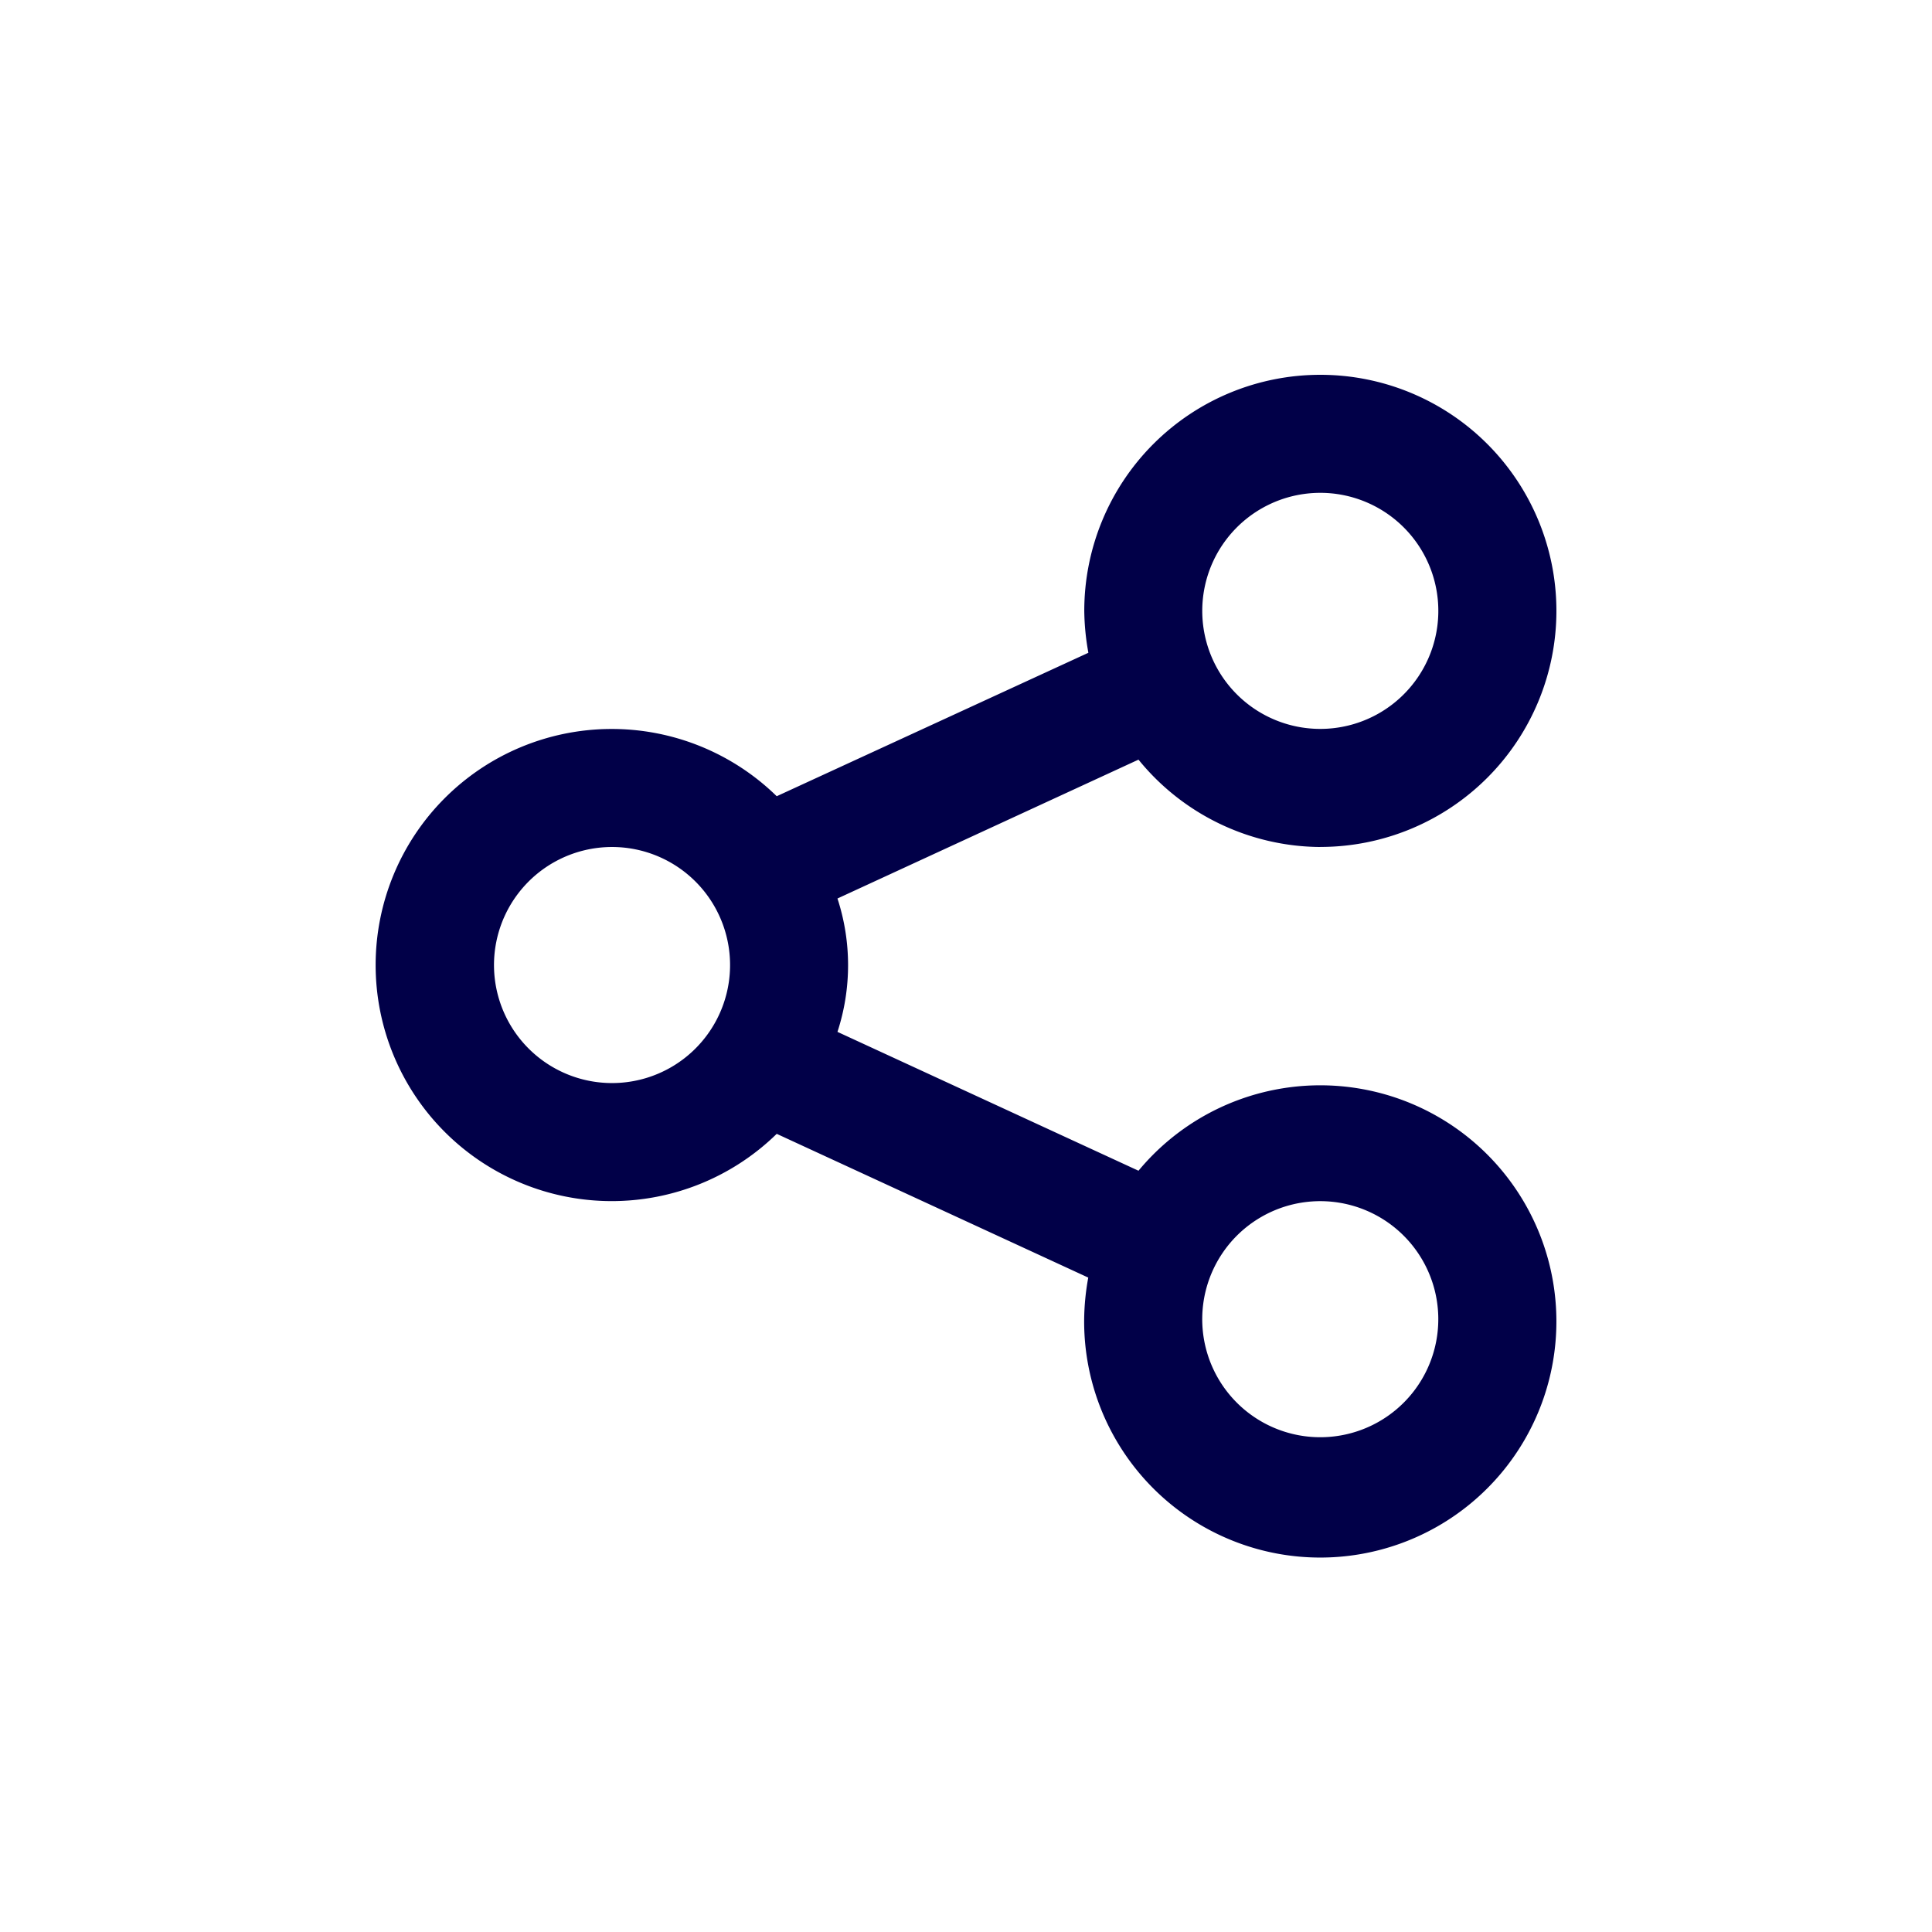 <svg xmlns="http://www.w3.org/2000/svg" width="32" height="32" viewBox="0 0 32 32">
  <g id="Group_41720" data-name="Group 41720" transform="translate(7729 -9056)">
    <rect id="Rectangle_17689" data-name="Rectangle 17689" width="32" height="32" transform="translate(-7729 9056)" fill="none"/>
    <path id="Share" d="M17.636,9.833a3.91,3.91,0,0,1-3.011-1.447l-4.986,2.3a3.558,3.558,0,0,1,0,2.209l4.986,2.3a3.911,3.911,0,1,1-.9,2.464,4.073,4.073,0,0,1,.068-.694L8.633,14.584a3.91,3.91,0,1,1,0-5.592l5.162-2.376a4.072,4.072,0,0,1-.068-.694,3.91,3.91,0,1,1,3.91,3.91Zm0,9.776a1.955,1.955,0,1,0-1.383-.573A1.955,1.955,0,0,0,17.636,19.609ZM5.905,9.833a1.955,1.955,0,1,0,1.383.573A1.955,1.955,0,0,0,5.905,9.833ZM17.636,3.967a1.955,1.955,0,1,0,1.383.573A1.955,1.955,0,0,0,17.636,3.967Z" transform="translate(-7724.768 9060.196)" fill="#010048"/>
  </g>
</svg>
